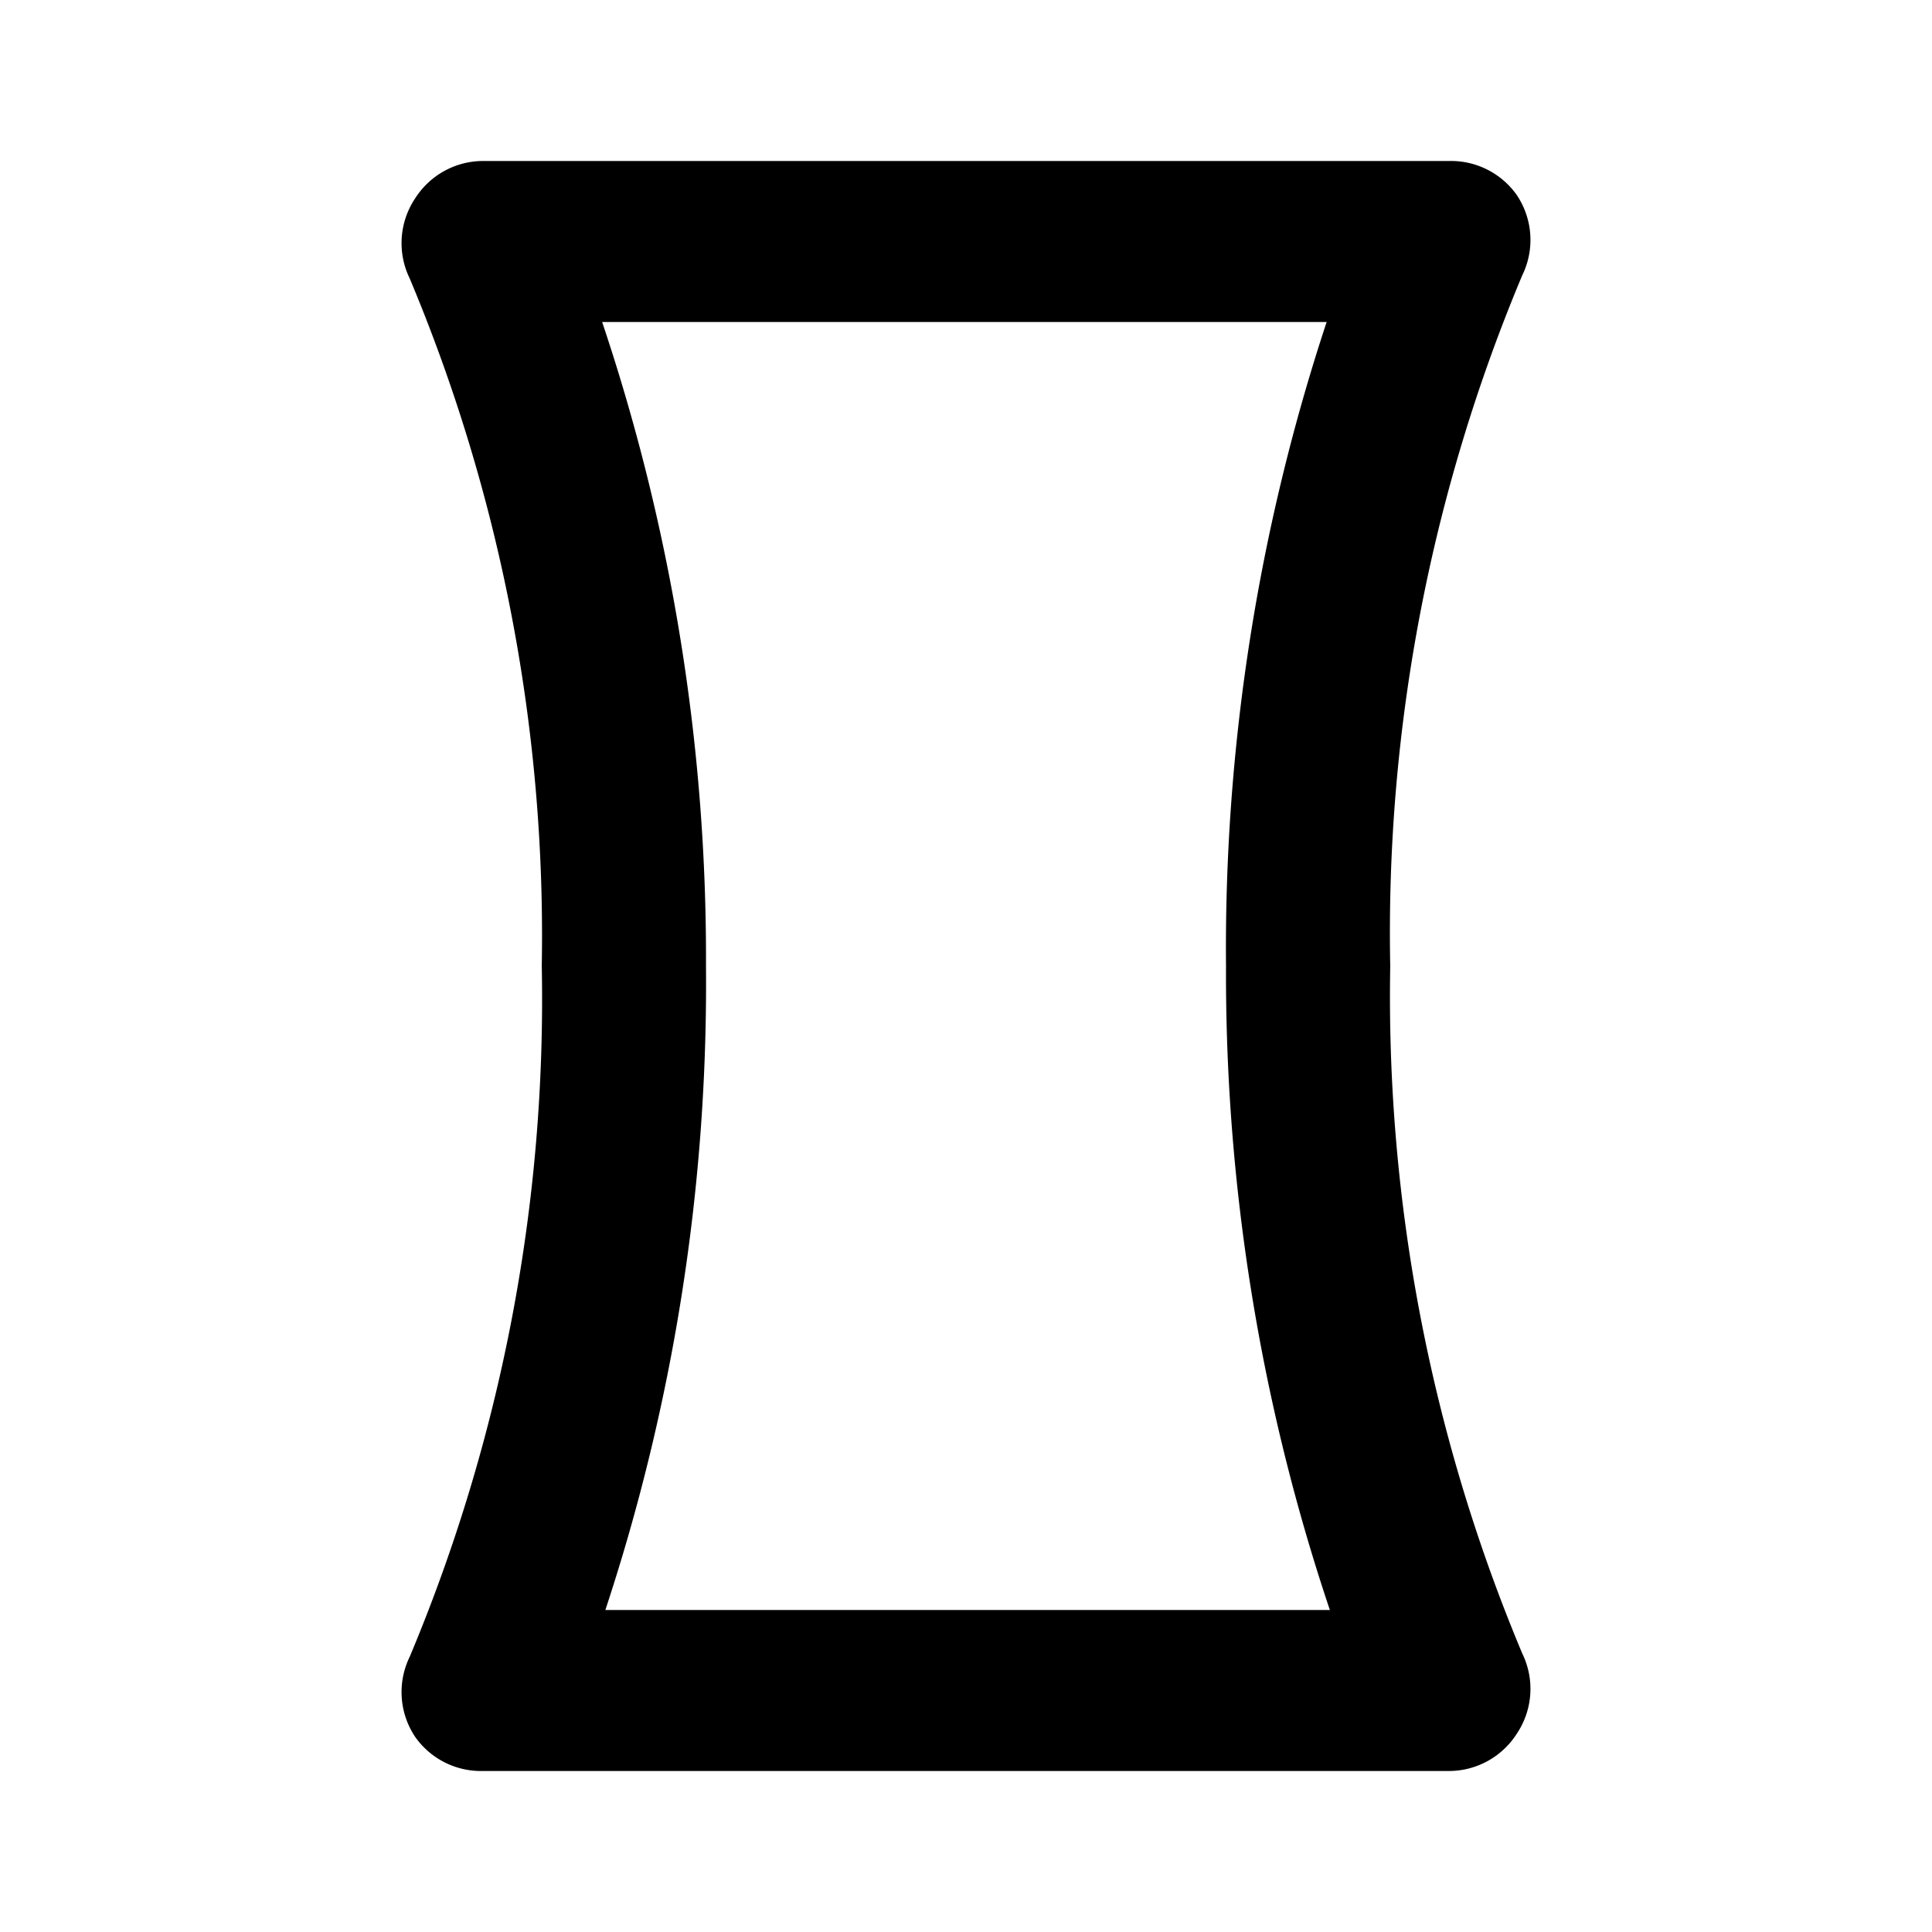 <svg xmlns="http://www.w3.org/2000/svg" width="1em" height="1em" viewBox="0 0 24 24"><path fill="currentColor" d="M17.27 12a21.1 21.1 0 0 1 1.64-8.58a1 1 0 0 0-.07-1A1 1 0 0 0 18 2H6a1 1 0 0 0-.84.46a1 1 0 0 0-.07 1A21.1 21.1 0 0 1 6.73 12a21.1 21.1 0 0 1-1.64 8.58a1 1 0 0 0 .07 1A1 1 0 0 0 6 22h12a1 1 0 0 0 .84-.46a1 1 0 0 0 .07-1A21.1 21.1 0 0 1 17.27 12m-.75 8h-9a24.8 24.8 0 0 0 1.25-8a24.8 24.8 0 0 0-1.29-8h9a24.8 24.8 0 0 0-1.25 8a24.8 24.8 0 0 0 1.29 8"/></svg>